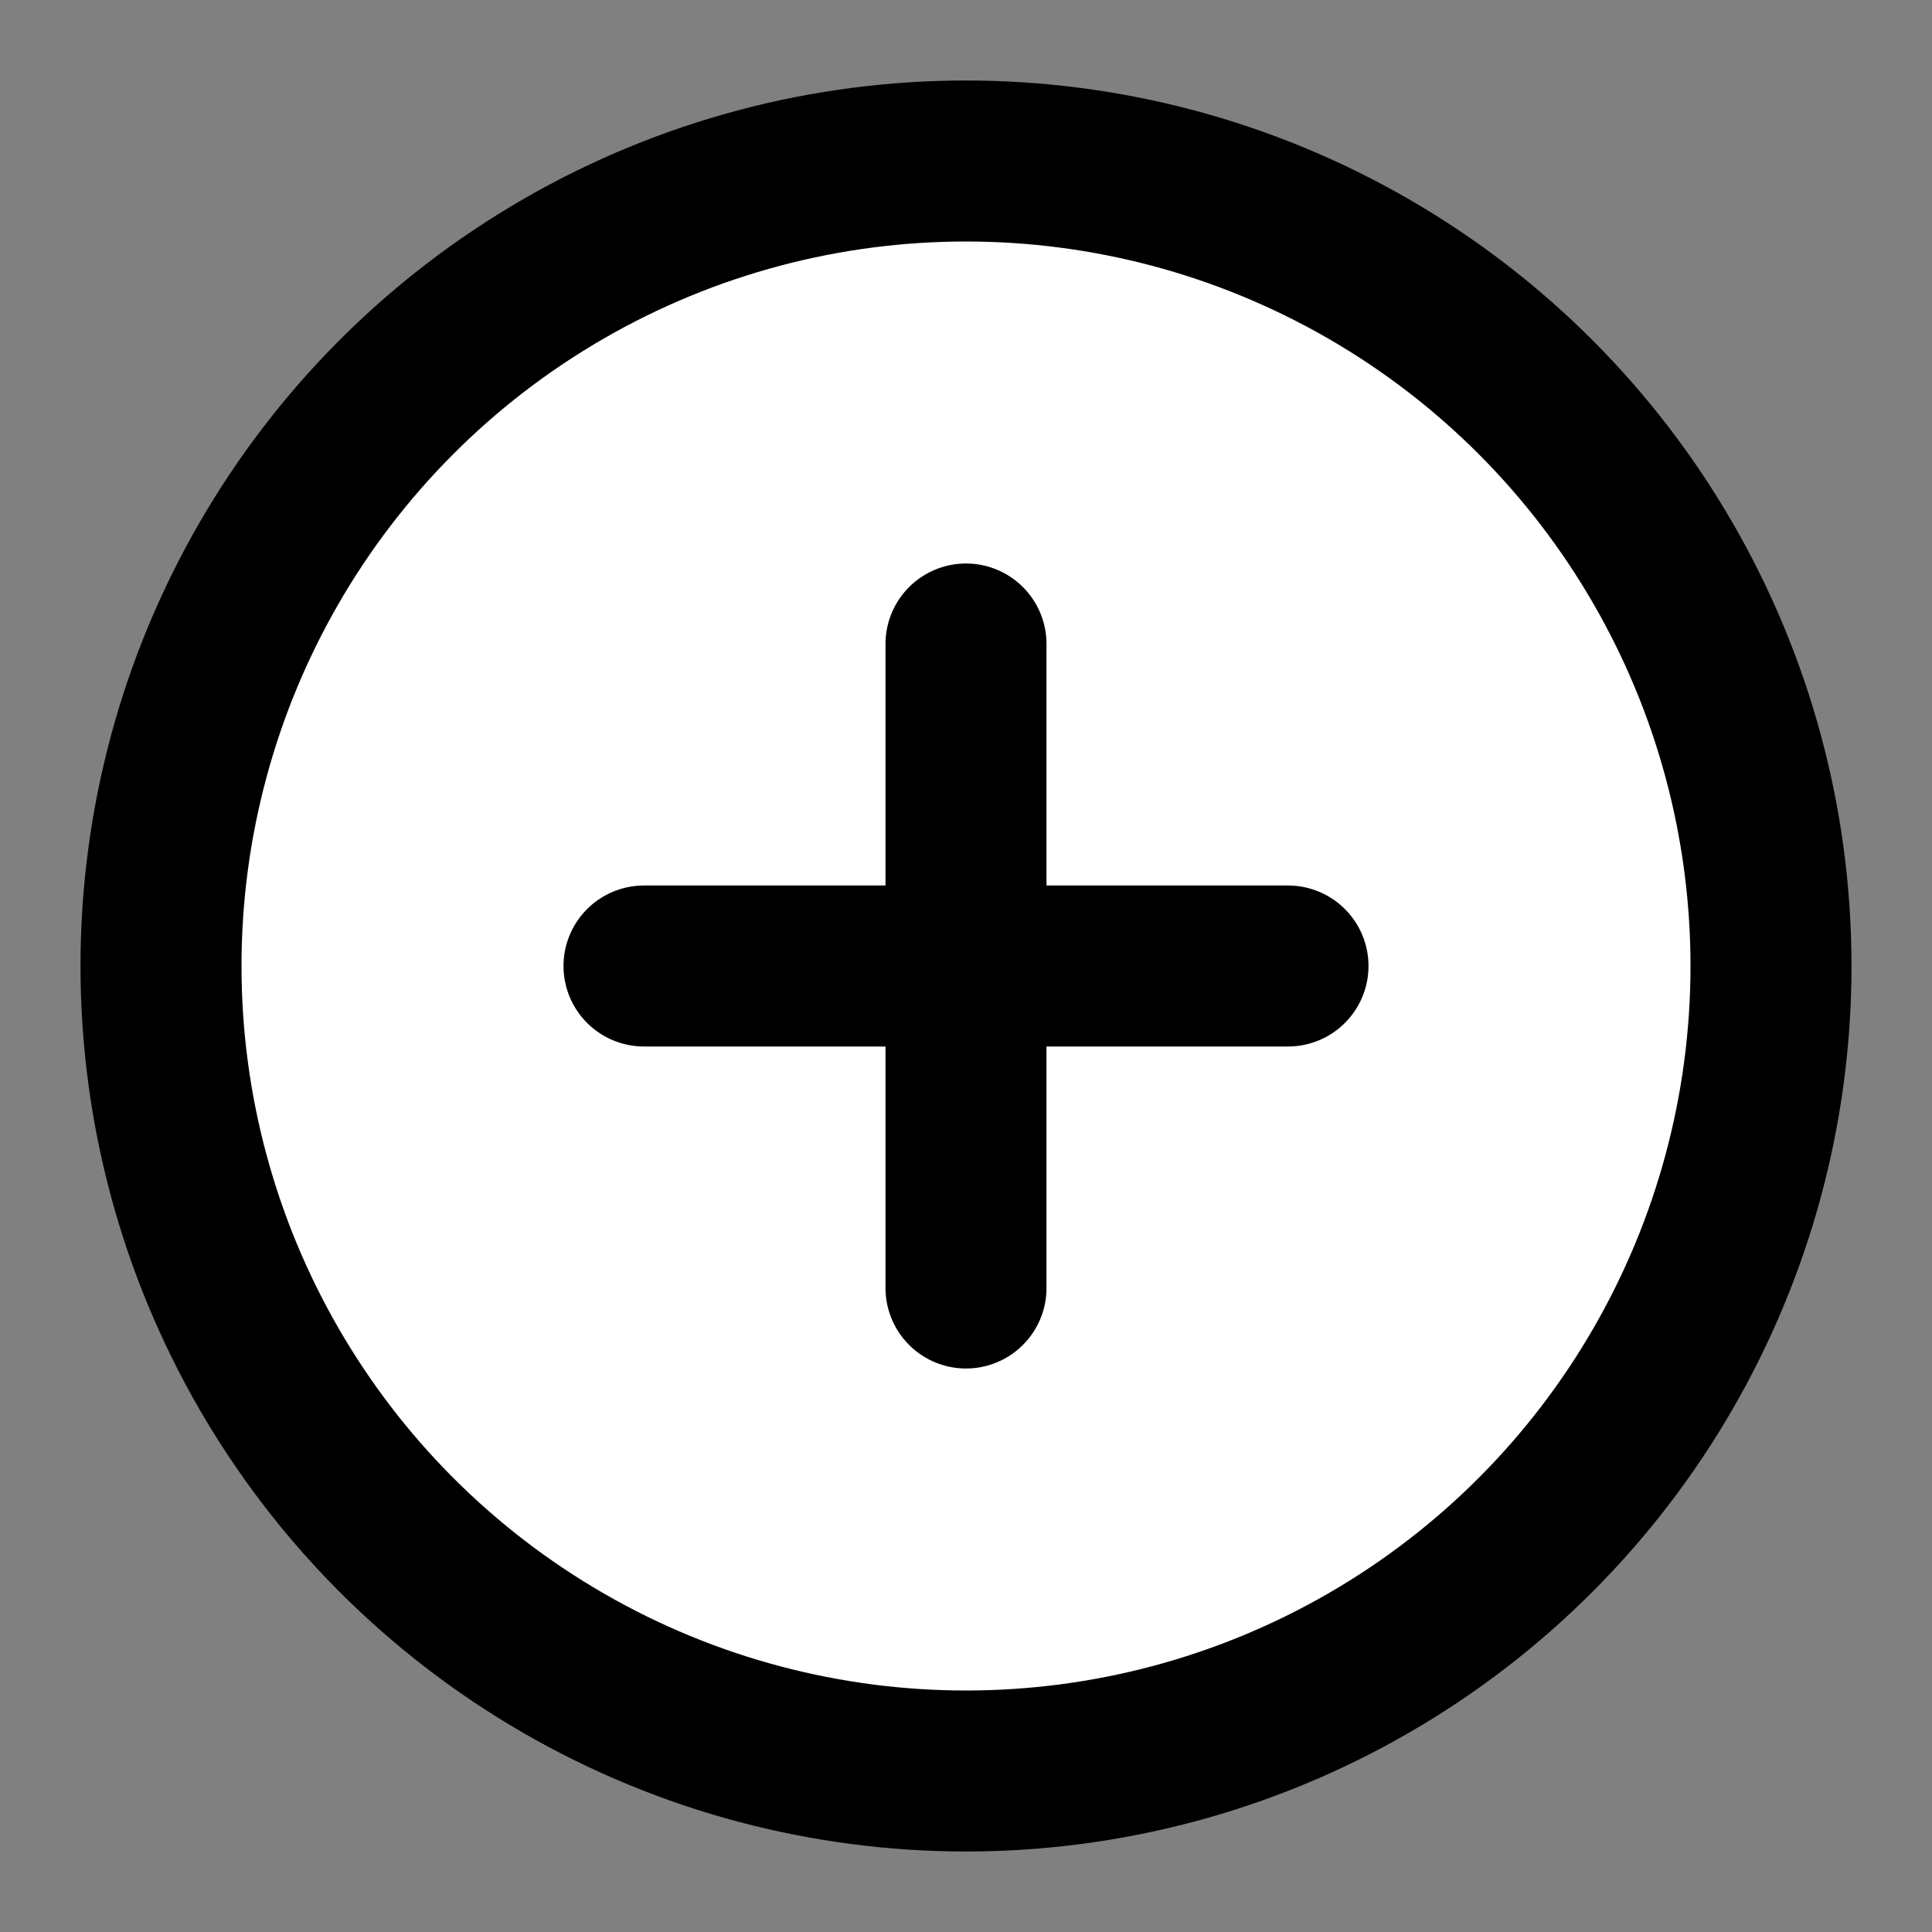 <svg xmlns="http://www.w3.org/2000/svg" width="24" height="24" viewBox="0 0 24 24" fill="white" stroke="currentColor" stroke-width="2" stroke-linecap="round" stroke-linejoin="round" class="lucide lucide-circle-plus"><rect x="0" y="0" width="24" height="24" fill="#808080" stroke="none"/><circle cx="12" cy="12" r="10"/><path d="M8 12h8"/><path d="M12 8v8"/></svg>
